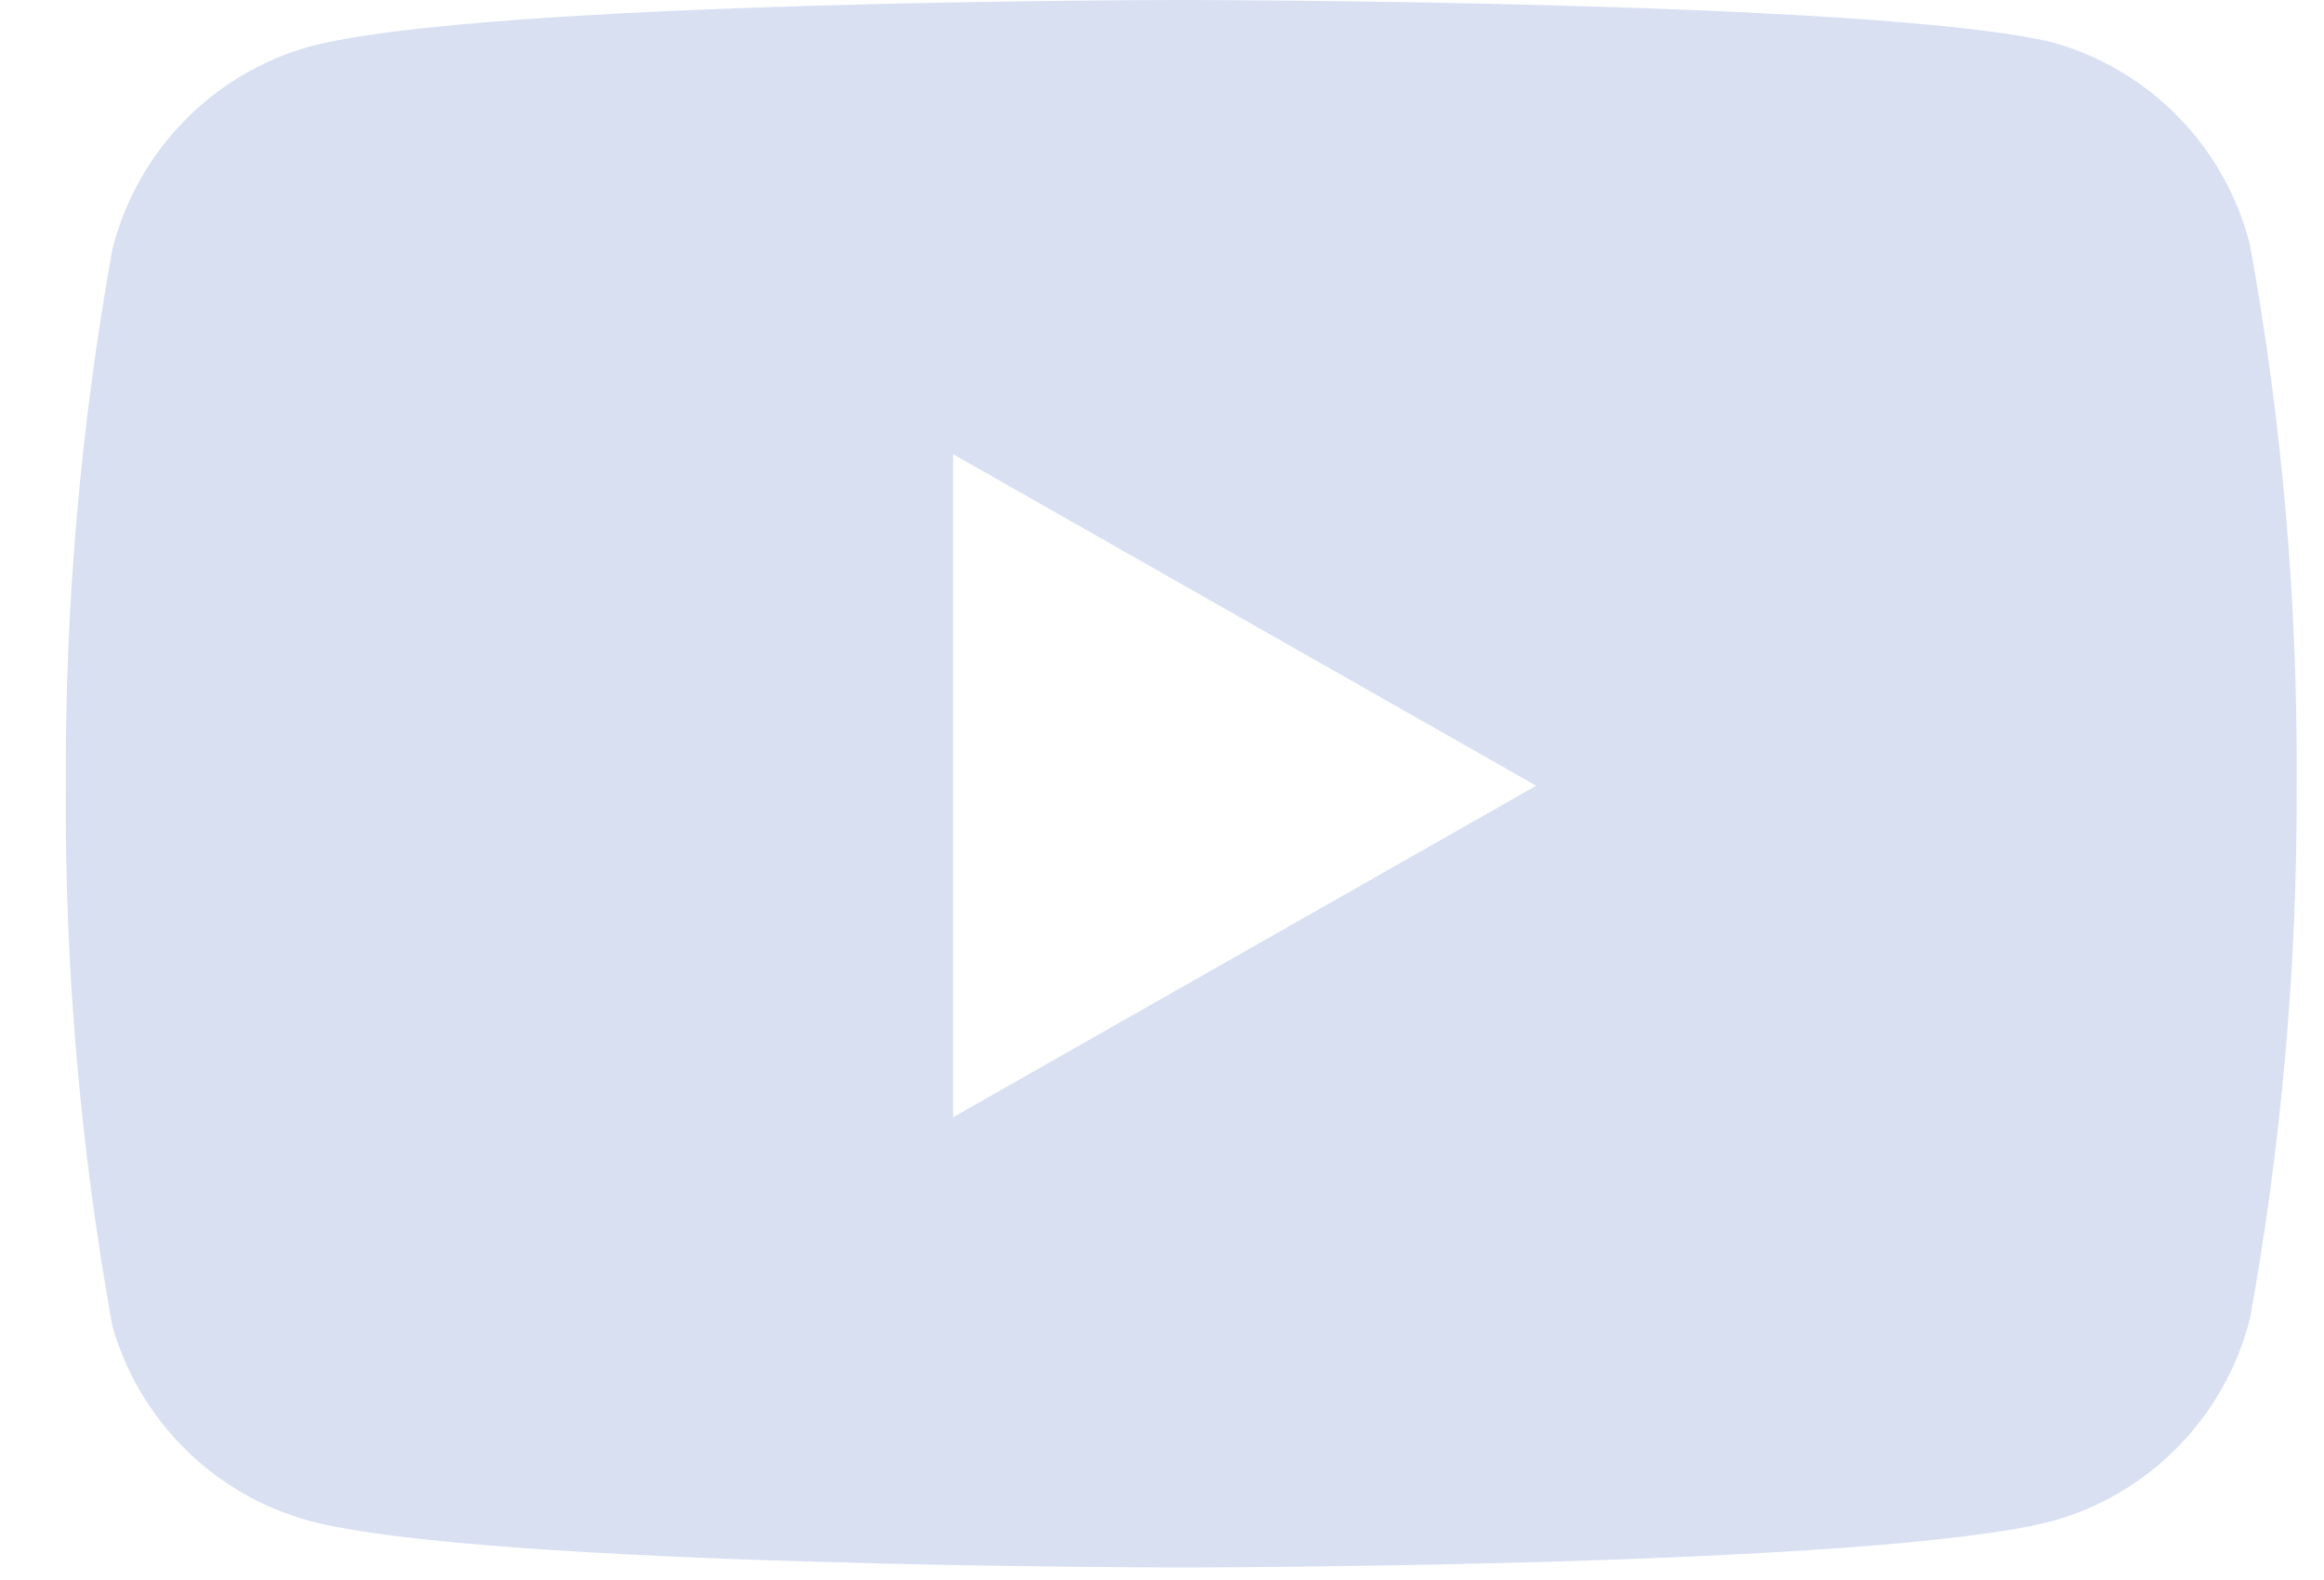 <svg width="25" height="17" viewBox="0 0 25 17" fill="none" xmlns="http://www.w3.org/2000/svg">
<path fill-rule="evenodd" clip-rule="evenodd" d="M23.44 1.265C23.811 1.648 24.075 2.122 24.205 2.64C24.551 4.558 24.719 6.505 24.706 8.454C24.713 10.374 24.545 12.291 24.205 14.181C24.075 14.699 23.811 15.173 23.44 15.556C23.068 15.939 22.602 16.218 22.088 16.363C20.212 16.865 12.707 16.865 12.707 16.865C12.707 16.865 5.202 16.865 3.326 16.363C2.823 16.225 2.364 15.96 1.993 15.593C1.622 15.226 1.352 14.77 1.209 14.268C0.863 12.35 0.695 10.403 0.708 8.454C0.698 6.519 0.866 4.588 1.209 2.683C1.339 2.166 1.603 1.691 1.975 1.308C2.346 0.925 2.812 0.647 3.326 0.502C5.202 0 12.707 0 12.707 0C12.707 0 20.212 0 22.088 0.458C22.602 0.603 23.068 0.882 23.44 1.265ZM16.525 8.454L10.253 12.021V4.887L16.525 8.454Z" fill="#D8E0F2"/>
</svg>
